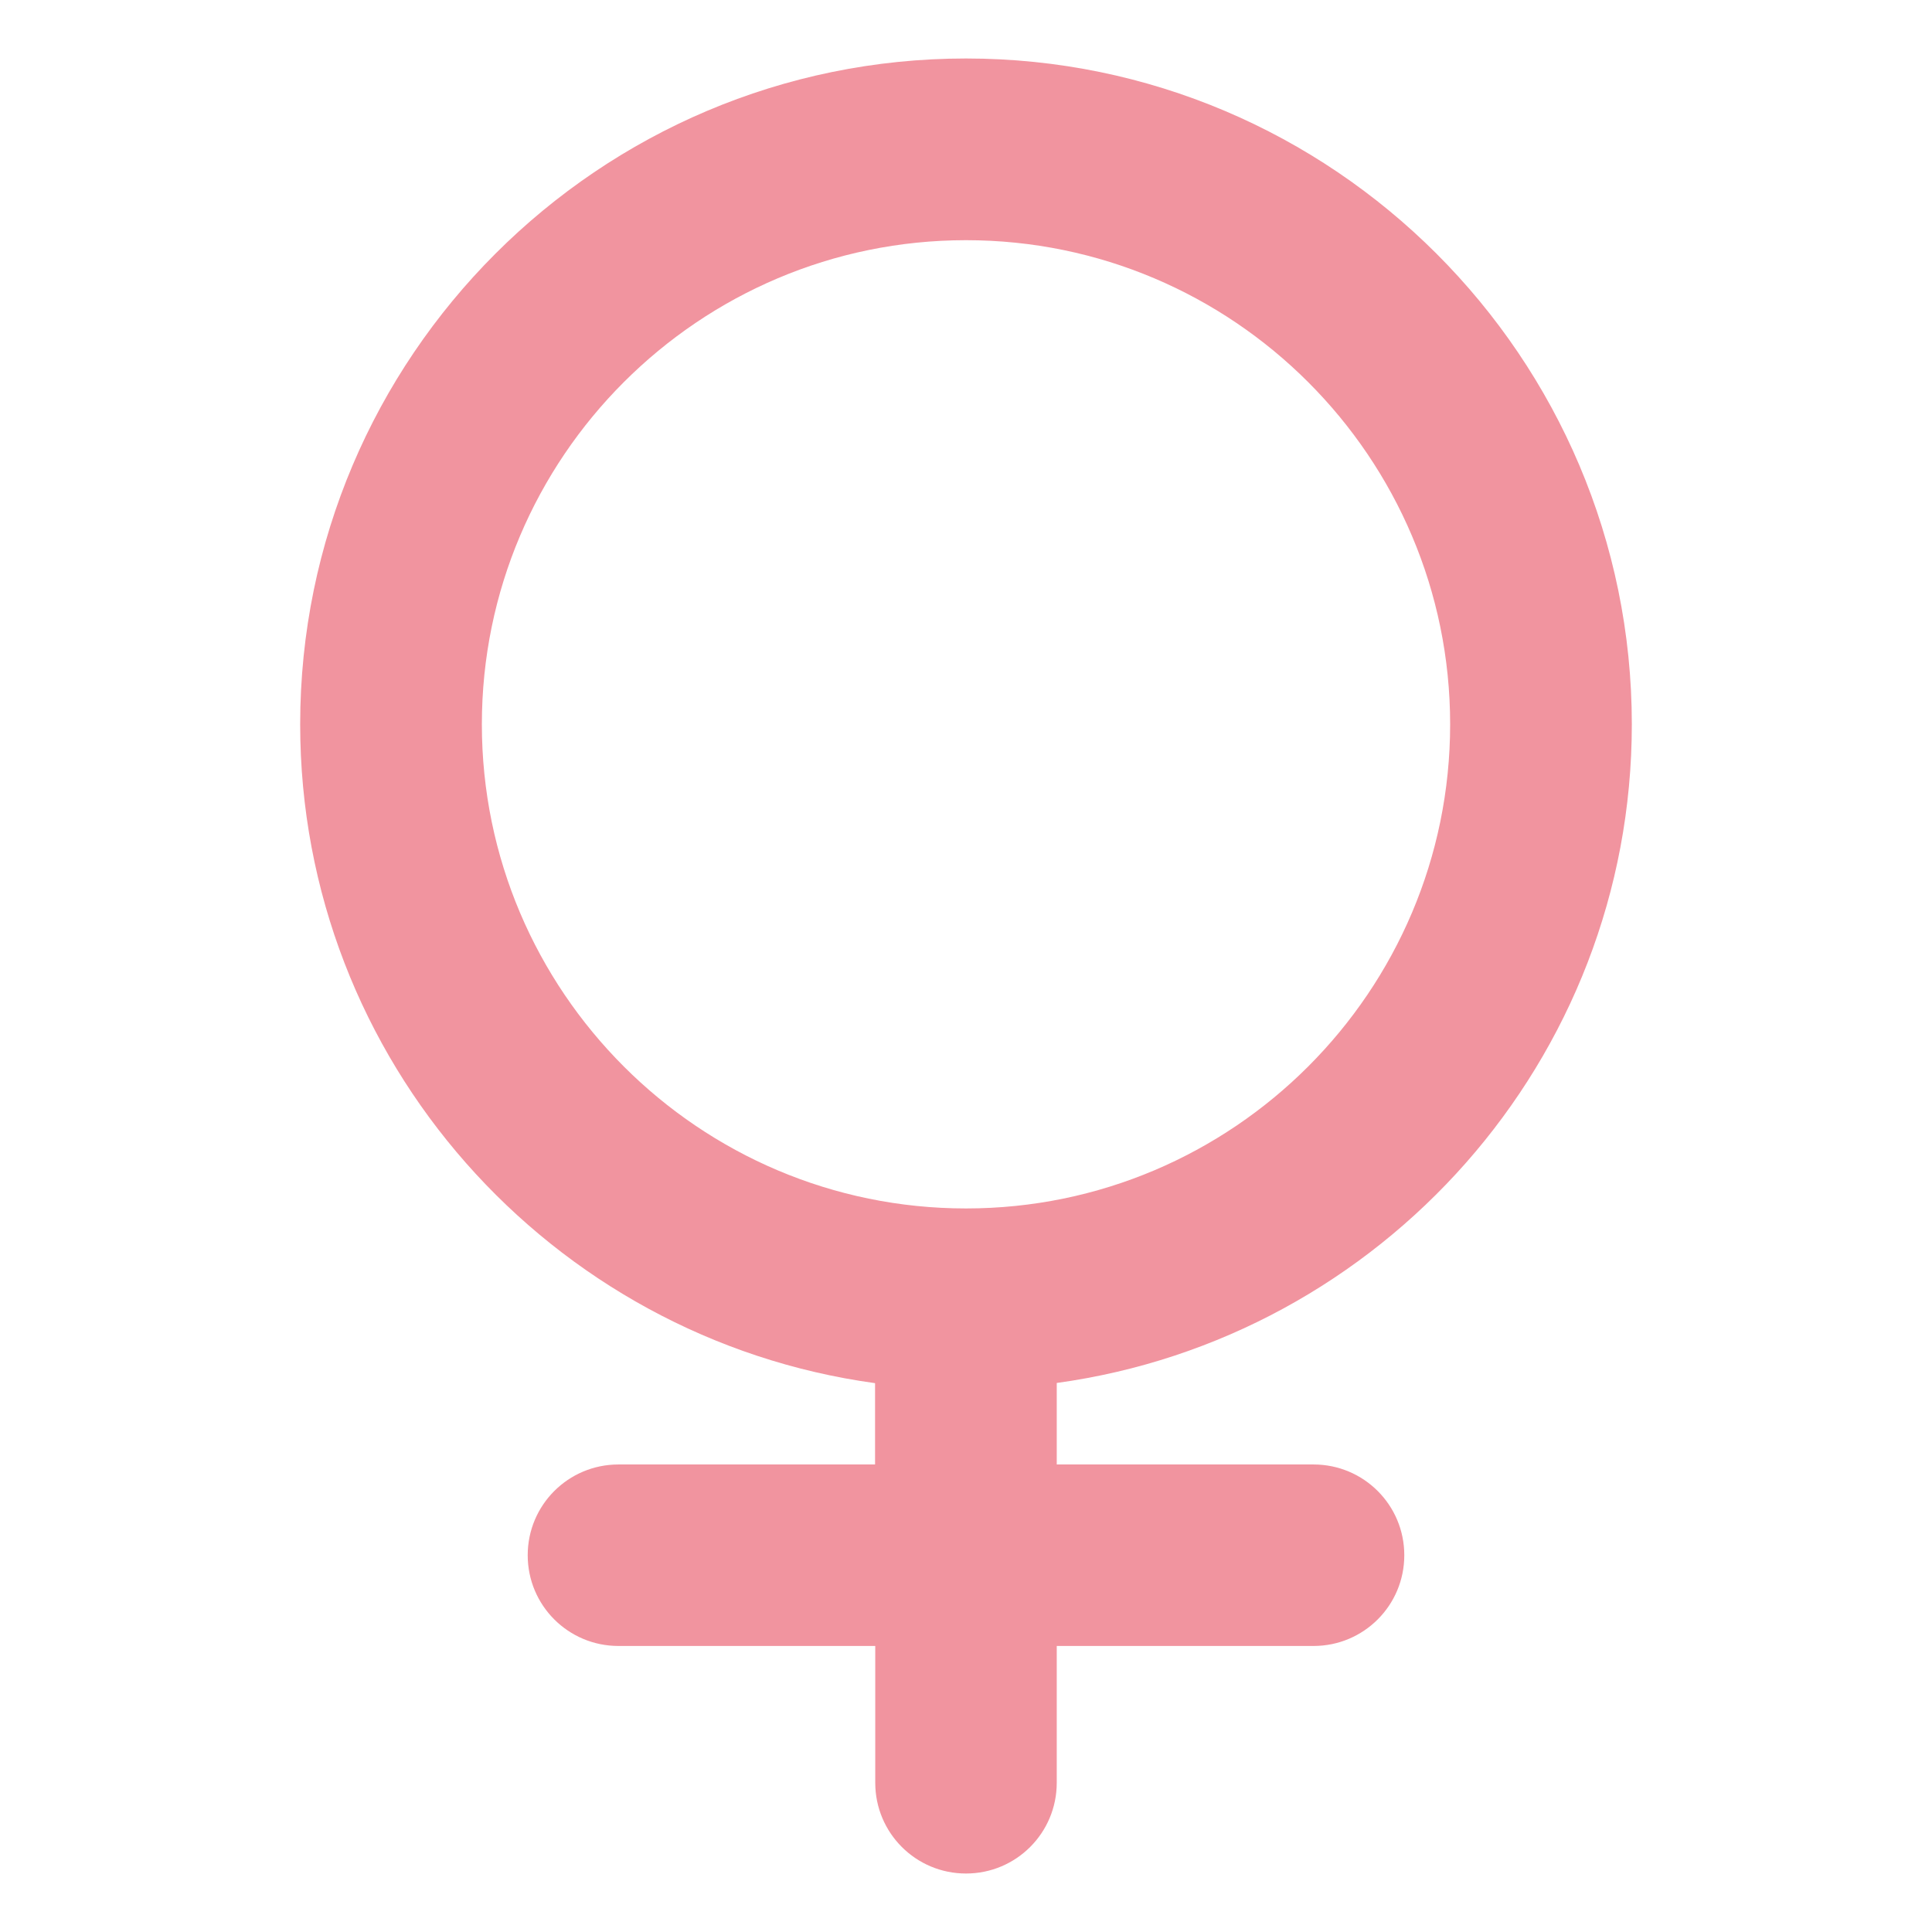 <?xml version="1.0" encoding="UTF-8"?>
<svg width="100px" height="100px" viewBox="0 0 100 100" version="1.1" xmlns="http://www.w3.org/2000/svg" xmlns:xlink="http://www.w3.org/1999/xlink">
    <g id="平台icon" stroke="none" stroke-width="1" fill="none" fill-rule="evenodd">
        <g transform="translate(-1115, -740)" fill-rule="nonzero" id="女">
            <g transform="translate(1115, 740)">
                <rect id="矩形" fill="#000000" opacity="0" x="0" y="0" width="100" height="100"></rect>
                <path d="M84.463,37.49 C84.463,18.486 68.994,3.027 50,3.027 C30.996,3.027 15.537,18.486 15.537,37.49 C15.537,54.893 28.516,69.287 45.293,71.592 L45.293,75.801 L32.012,75.801 C29.414,75.801 27.314,77.9 27.314,80.498 C27.314,83.096 29.414,85.195 32.012,85.195 L45.303,85.195 L45.303,92.275 C45.303,94.873 47.402,96.973 50,96.973 C52.598,96.973 54.697,94.873 54.697,92.275 L54.697,85.195 L67.988,85.195 C70.586,85.195 72.686,83.096 72.686,80.498 C72.686,77.9 70.586,75.801 67.988,75.801 L54.697,75.801 L54.697,71.582 C71.475,69.277 84.463,54.883 84.463,37.49 Z M24.941,37.49 C24.941,23.672 36.182,12.432 50,12.432 C63.818,12.432 75.059,23.672 75.059,37.49 C75.059,51.309 63.818,62.549 50,62.549 C36.182,62.549 24.941,51.309 24.941,37.49 Z" id="形状" fill="#F1949F"></path>
            </g>
        </g>
    </g>
</svg>
